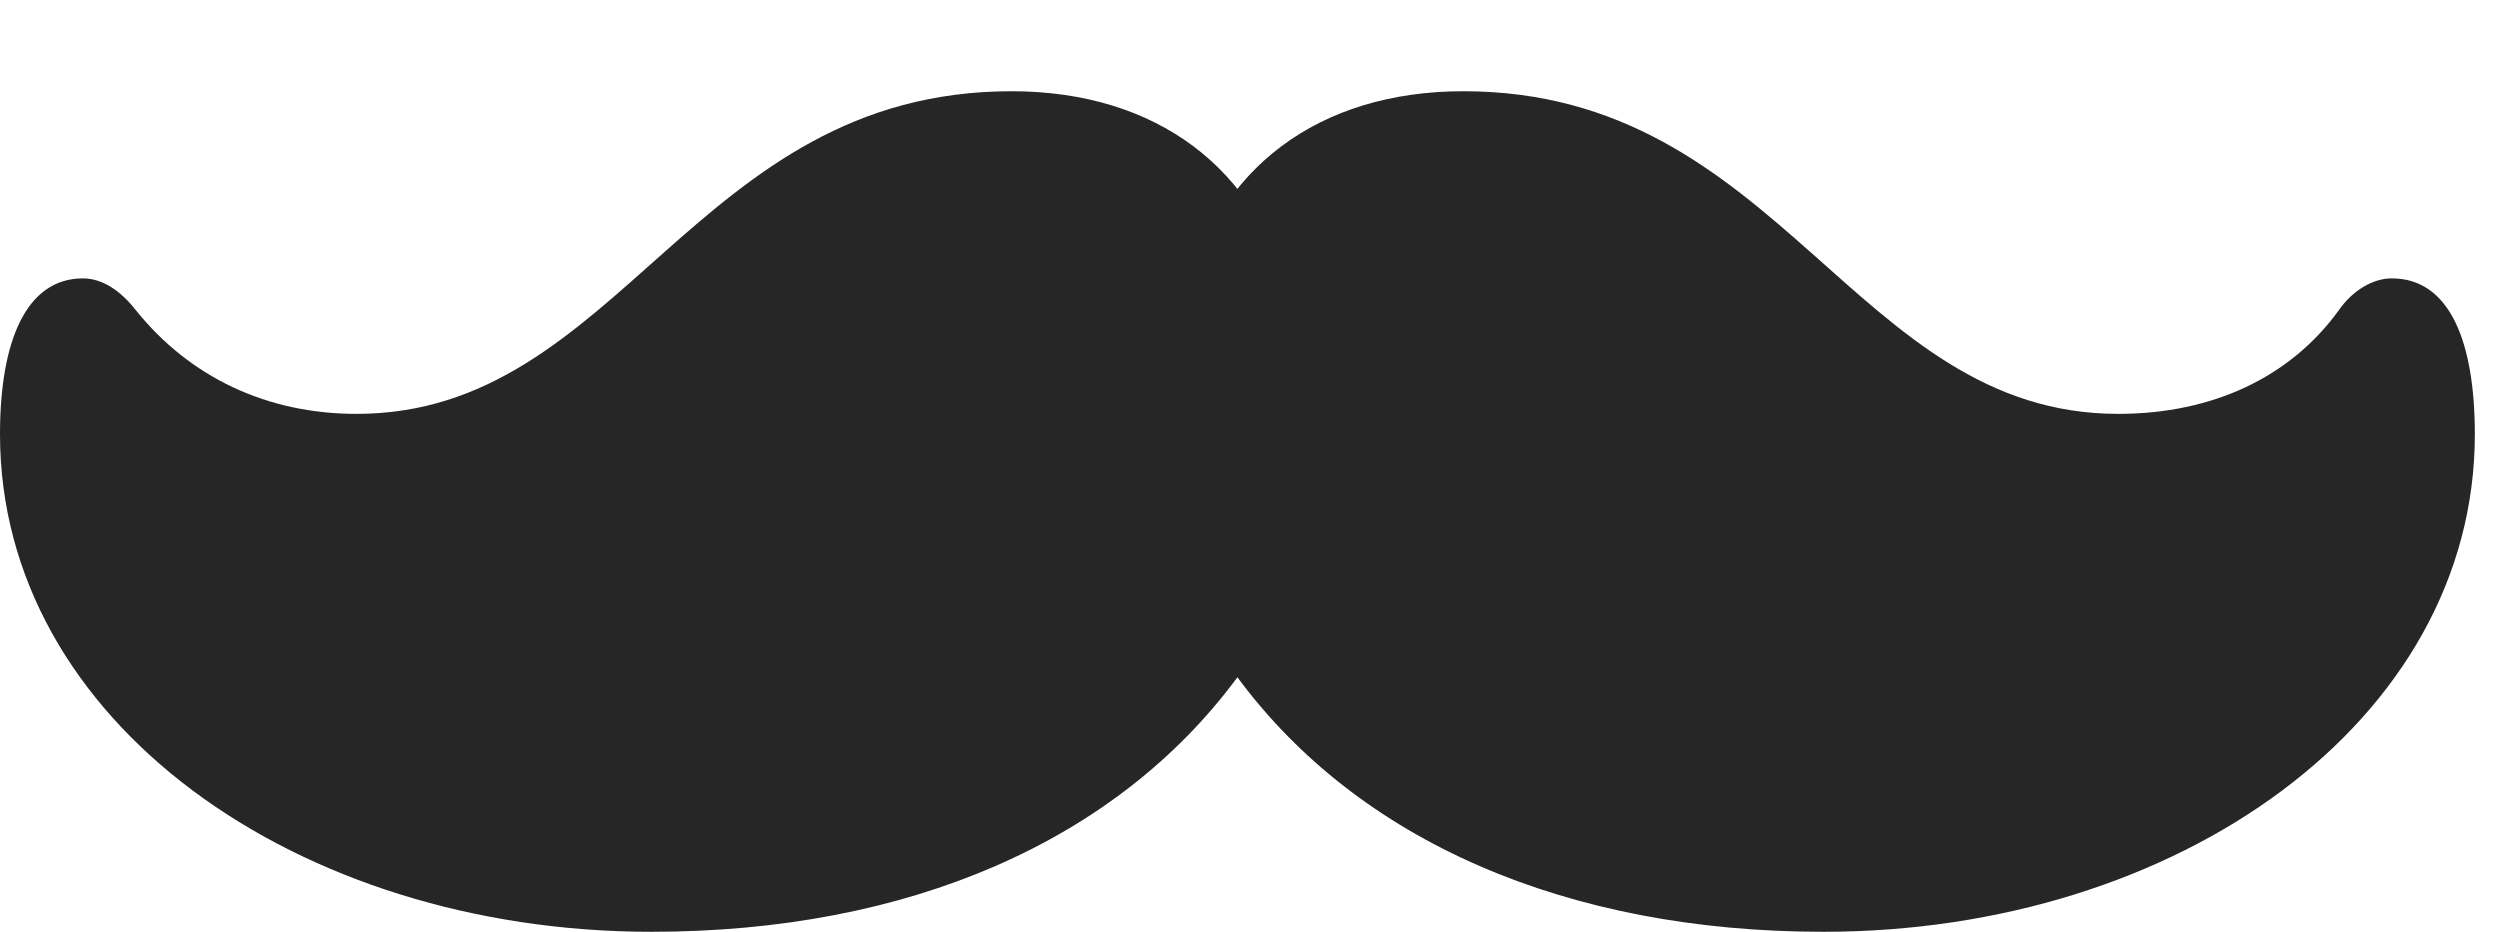 <?xml version="1.0" encoding="UTF-8"?>
<!--Generator: Apple Native CoreSVG 326-->
<!DOCTYPE svg
PUBLIC "-//W3C//DTD SVG 1.1//EN"
       "http://www.w3.org/Graphics/SVG/1.1/DTD/svg11.dtd">
<svg version="1.1" xmlns="http://www.w3.org/2000/svg" xmlns:xlink="http://www.w3.org/1999/xlink" viewBox="0 0 35.869 13.369">
 <g>
  <rect height="13.369" opacity="0" width="35.869" x="0" y="0"/>
  <path d="M0 6.23C0 10.352 4.268 13.369 9.346 13.369C13.037 13.369 16.016 12.07 17.754 9.717C19.492 12.07 22.48 13.369 26.162 13.369C31.24 13.369 35.508 10.352 35.508 6.23C35.508 4.902 35.147 3.994 34.316 3.994C34.043 3.994 33.75 4.17 33.555 4.453C32.861 5.41 31.748 5.938 30.391 5.938C26.602 5.938 25.557 1.309 20.996 1.309C18.916 1.309 17.441 2.422 17.002 4.297L18.506 4.297C18.066 2.422 16.592 1.309 14.512 1.309C9.951 1.309 8.906 5.938 5.117 5.938C3.838 5.938 2.725 5.42 1.943 4.443C1.729 4.17 1.465 3.994 1.191 3.994C0.371 3.994 0 4.902 0 6.23Z" fill="black" fill-opacity="0.85"/>
 </g>
</svg>
